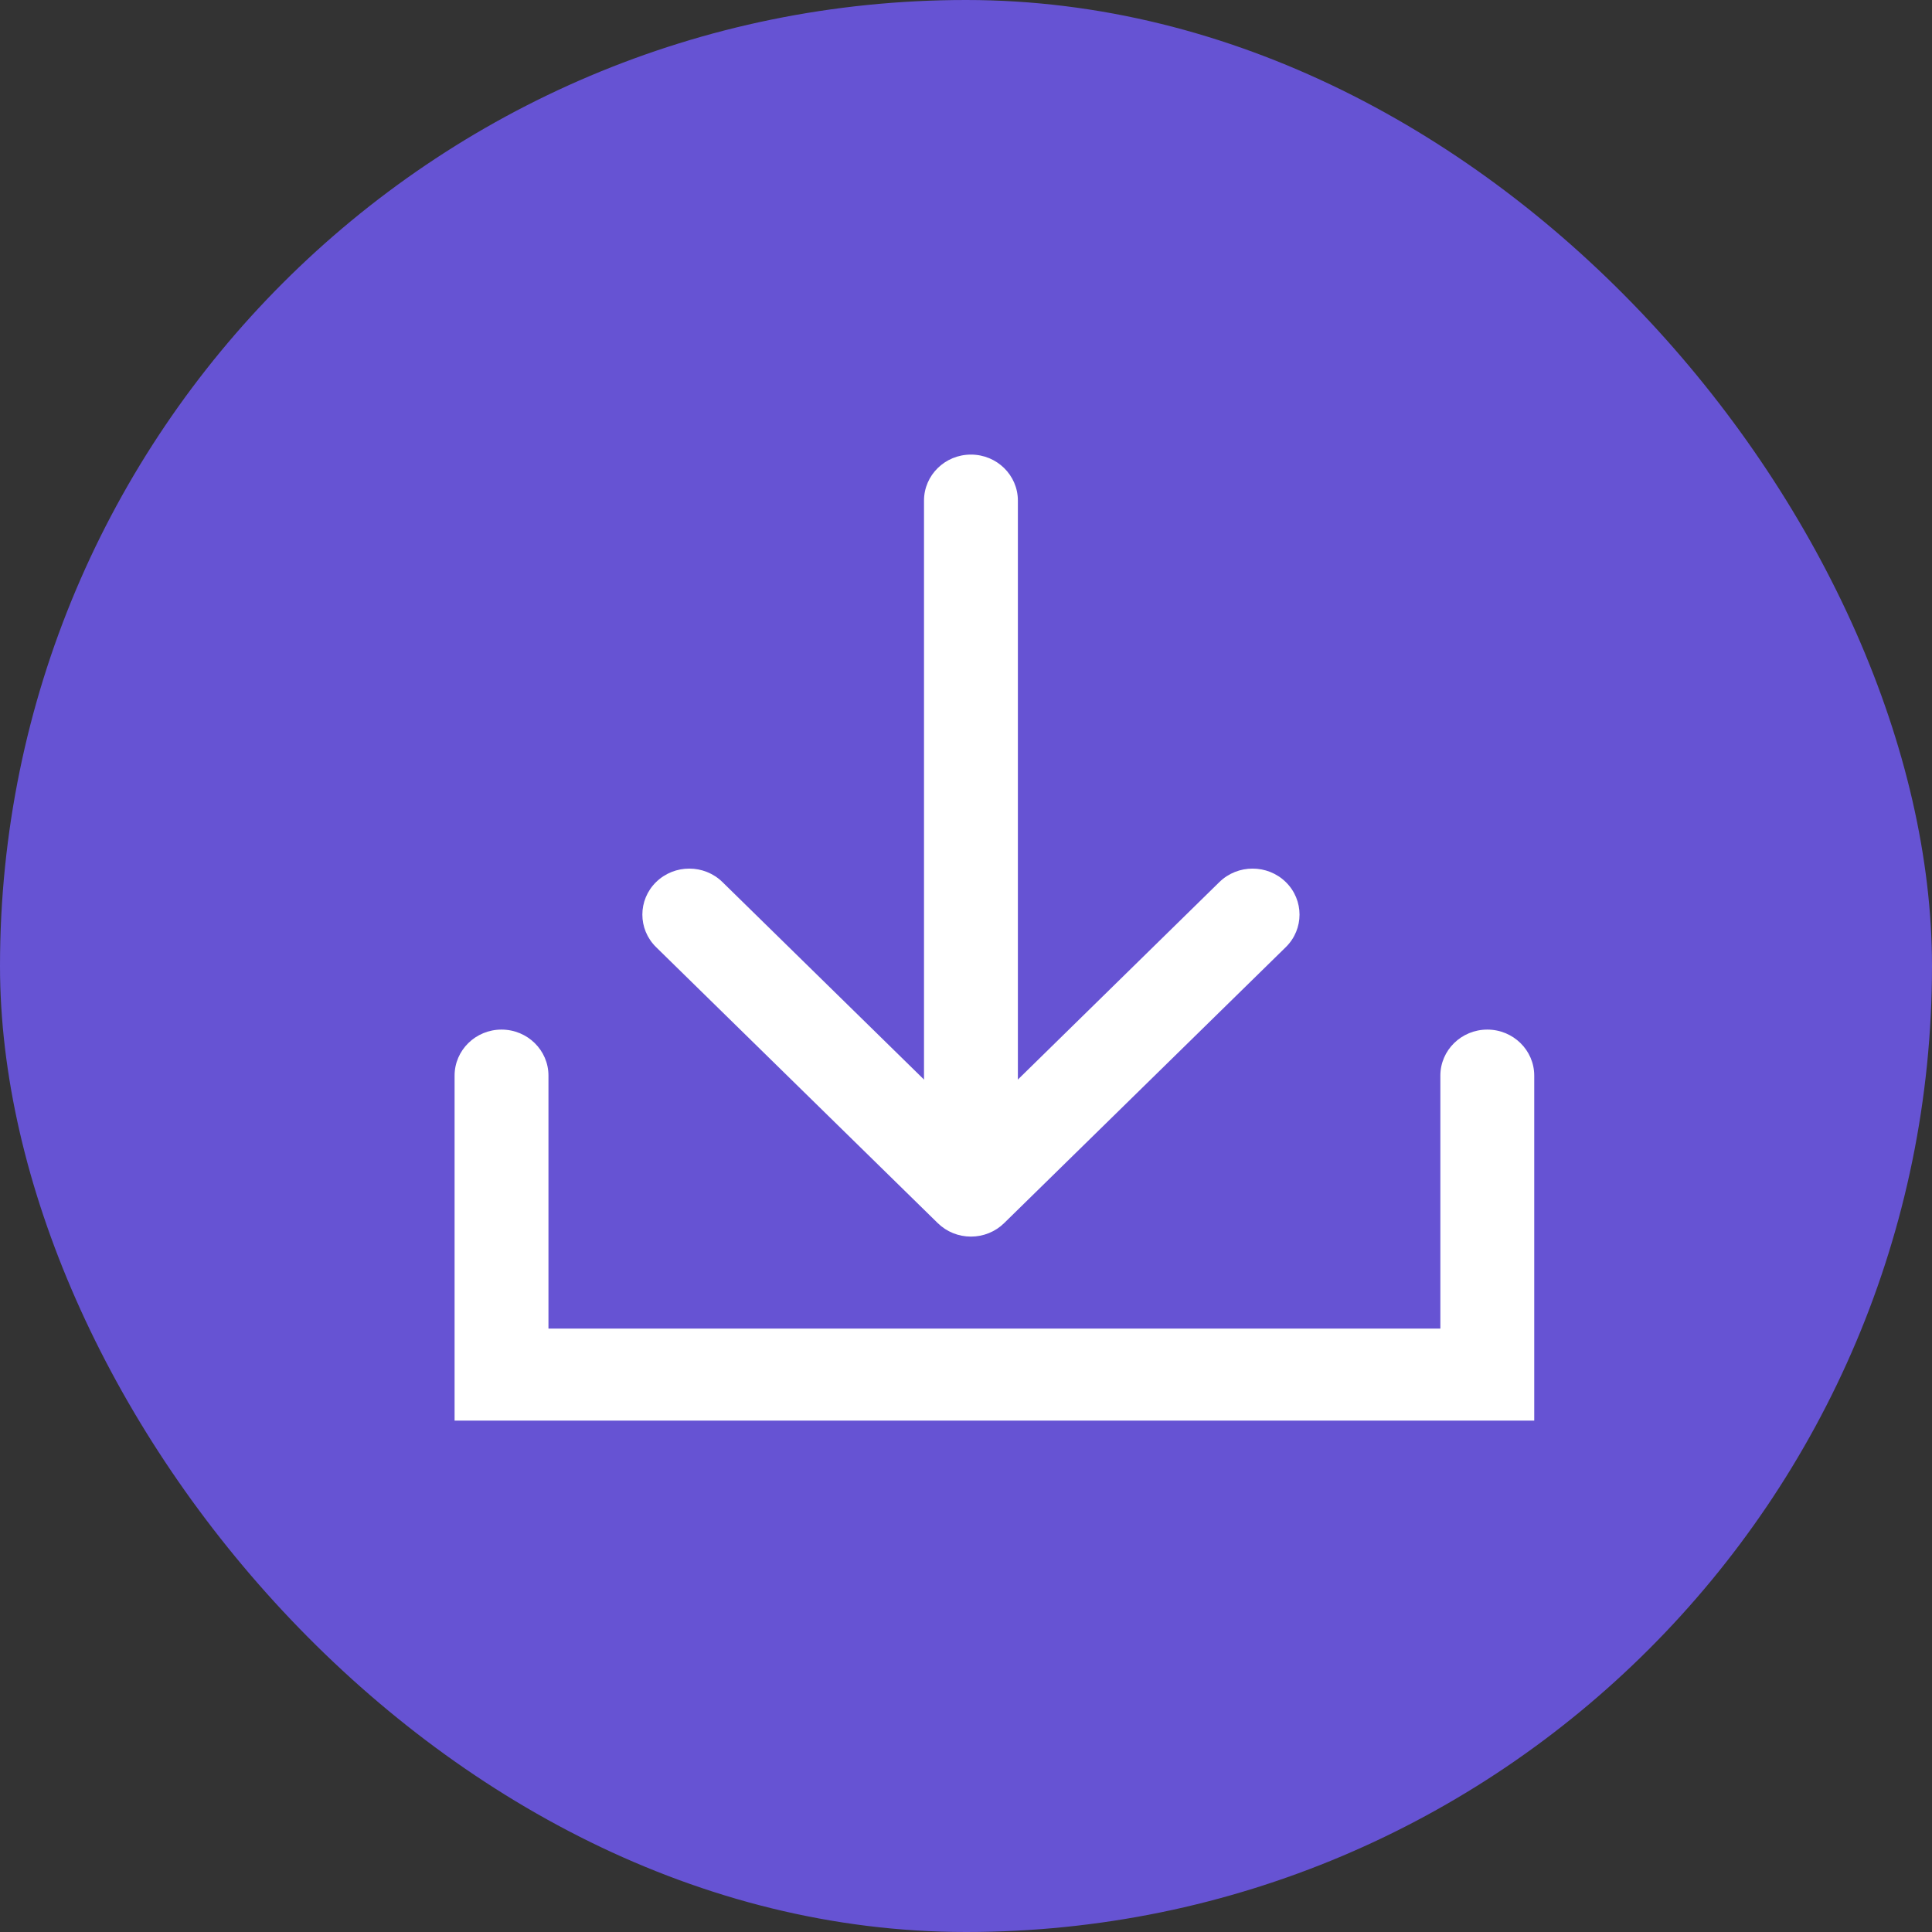 <svg width="34" height="34" viewBox="0 0 34 34" fill="none" xmlns="http://www.w3.org/2000/svg">
<rect x="0" y="0" width="34" height="34" fill="#333333" stroke="none"/>
<rect width="34" height="34" rx="17" fill="#6653D3"/>
<path fill-rule="evenodd" clip-rule="evenodd" d="M11.546 15.523C11.869 15.207 12.392 15.207 12.714 15.523L17.087 19.808L21.459 15.523C21.782 15.207 22.305 15.207 22.628 15.523C22.95 15.839 22.95 16.352 22.628 16.668L17.671 21.525C17.516 21.677 17.306 21.762 17.087 21.762C16.868 21.762 16.658 21.677 16.503 21.525L11.546 16.668C11.224 16.352 11.224 15.839 11.546 15.523Z" fill="white"/>
<path fill-rule="evenodd" clip-rule="evenodd" d="M17.087 8C17.543 8 17.913 8.362 17.913 8.81V20.952H16.261V8.81C16.261 8.362 16.631 8 17.087 8Z" fill="white"/>
<path fill-rule="evenodd" clip-rule="evenodd" d="M8.826 18.119C9.282 18.119 9.652 18.482 9.652 18.929V23.381H25.348V18.929C25.348 18.482 25.718 18.119 26.174 18.119C26.63 18.119 27 18.482 27 18.929V25H8V18.929C8 18.482 8.37 18.119 8.826 18.119Z" fill="white"/>
</svg>
